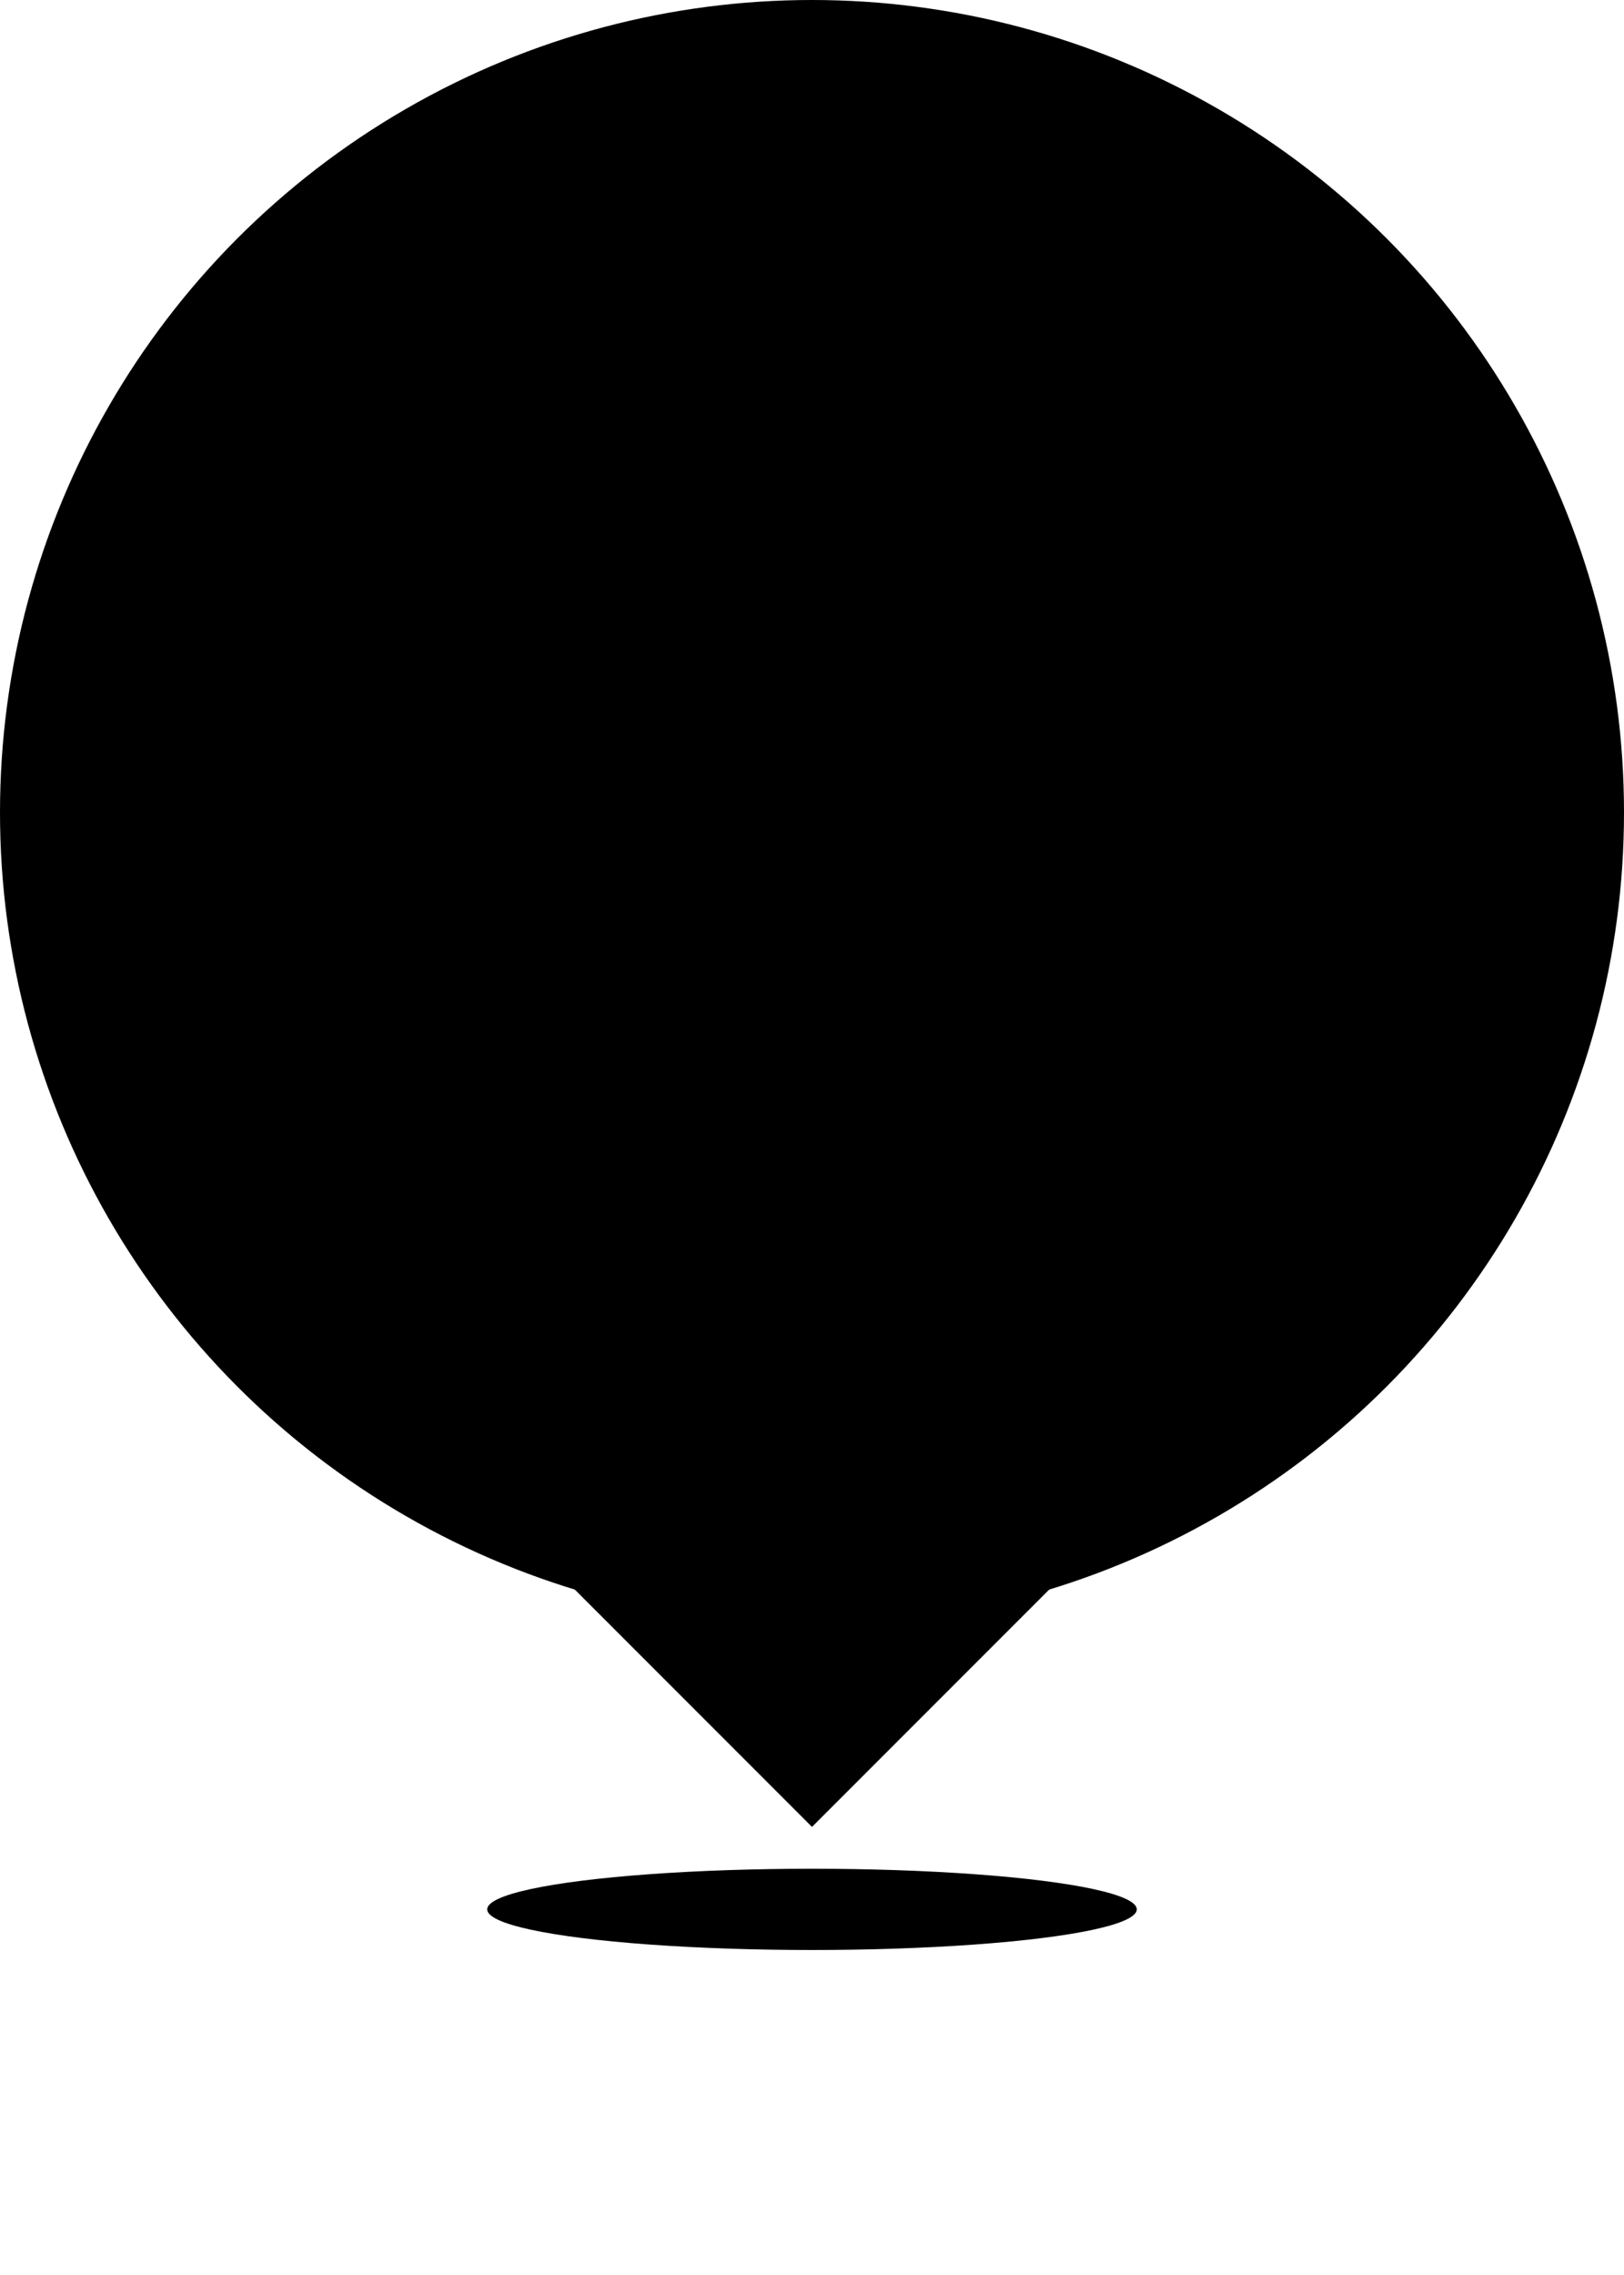 <svg width="20" height="28" viewBox="0 0 20 28" fill="none" xmlns="http://www.w3.org/2000/svg">
<g filter="url(#filter0_f_1652_26650)">
<ellipse cx="10" cy="23.5" rx="4" ry="0.5" fill="#000"/>
</g>
<circle cx="10" cy="10" r="10" fill="#000"/>
<path d="M9.772 8.816L8.378 10.127L4.111 6H6.788L9.772 8.816Z" fill="#000"/>
<path d="M8.378 10.127L9.772 11.493L6.9 14.254H4L8.378 10.127Z" fill="#000"/>
<path d="M15.599 14.254H12.671L9.799 11.493L8.377 10.127L9.799 8.816L11.193 10.127L15.599 14.254Z" fill="#000"/>
<path d="M15.488 6L11.193 10.127L9.799 11.493L8.377 10.127L9.799 8.816L12.783 6H15.488Z" fill="#000"/>
<rect x="10" y="14" width="6" height="6" transform="rotate(45 10 14)" fill="#000"/>
<defs>
<filter id="filter0_f_1652_26650" x="2" y="19" width="16" height="9" filterUnits="userSpaceOnUse" color-interpolation-filters="sRGB">
<feFlood flood-opacity="0" result="BackgroundImageFix"/>
<feBlend mode="normal" in="SourceGraphic" in2="BackgroundImageFix" result="shape"/>
<feGaussianBlur stdDeviation="2" result="effect1_foregroundBlur_1652_26650"/>
</filter>
</defs>
</svg>
